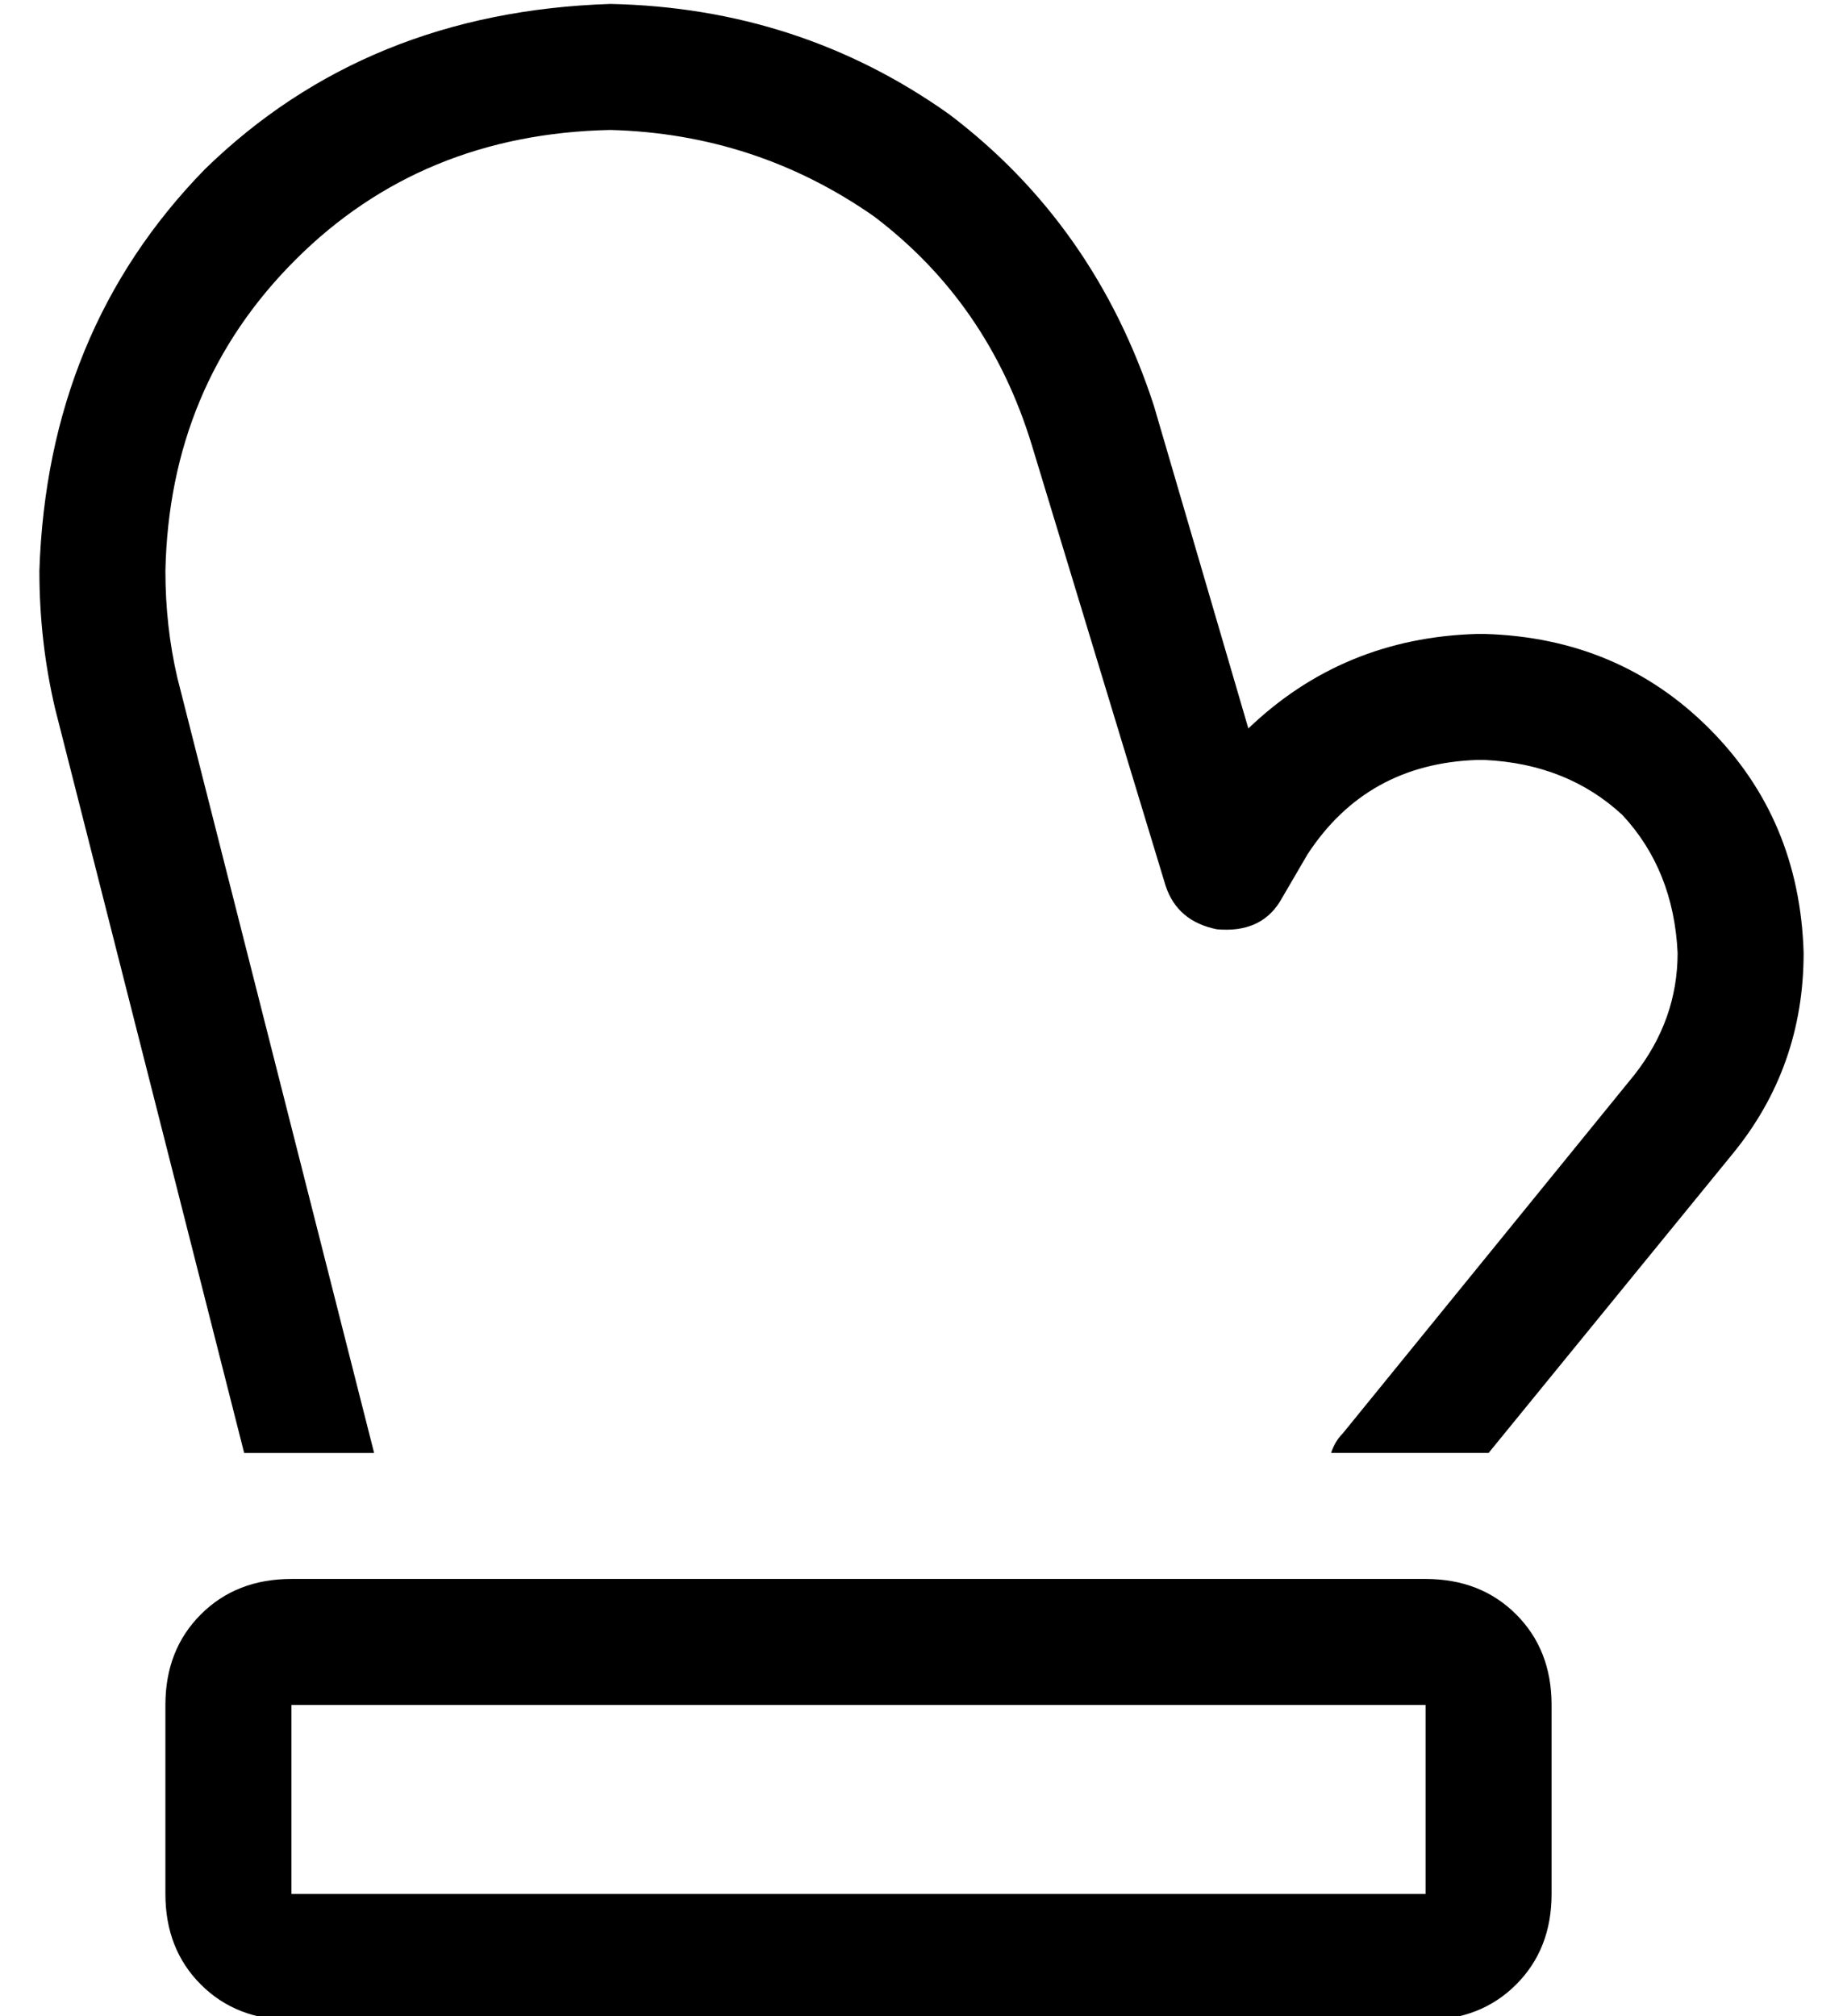 <?xml version="1.0" standalone="no"?>
<!DOCTYPE svg PUBLIC "-//W3C//DTD SVG 1.1//EN" "http://www.w3.org/Graphics/SVG/1.1/DTD/svg11.dtd" >
<svg xmlns="http://www.w3.org/2000/svg" xmlns:xlink="http://www.w3.org/1999/xlink" version="1.1" viewBox="-10 -40 468 512">
   <path fill="currentColor"
d="M0 105q2 -61 42 -102v0v0q41 -40 103 -42q48 1 86 28q37 28 52 74l24 82v0q24 -23 58 -24h2v0q34 1 57 24t24 57q0 29 -18 51l-62 76v0h-40v0q1 -3 3 -5l74 -91v0q11 -14 11 -31q-1 -21 -14 -35q-14 -13 -35 -14h-2v0q-28 1 -43 24l-7 12v0q-5 8 -16 7q-10 -2 -13 -11
l-34 -112v0q-11 -36 -40 -58q-30 -21 -67 -22q-48 1 -80 33t-33 79q0 14 3 27l50 197v0h-33v0l-48 -189v0q-4 -17 -4 -35v0zM64 393v48v-48v48h288v0v-48v0h-288v0zM32 393q0 -14 9 -23v0v0q9 -9 23 -9h288v0q14 0 23 9t9 23v48v0q0 14 -9 23t-23 9h-288v0q-14 0 -23 -9
t-9 -23v-48v0z" />
</svg>
